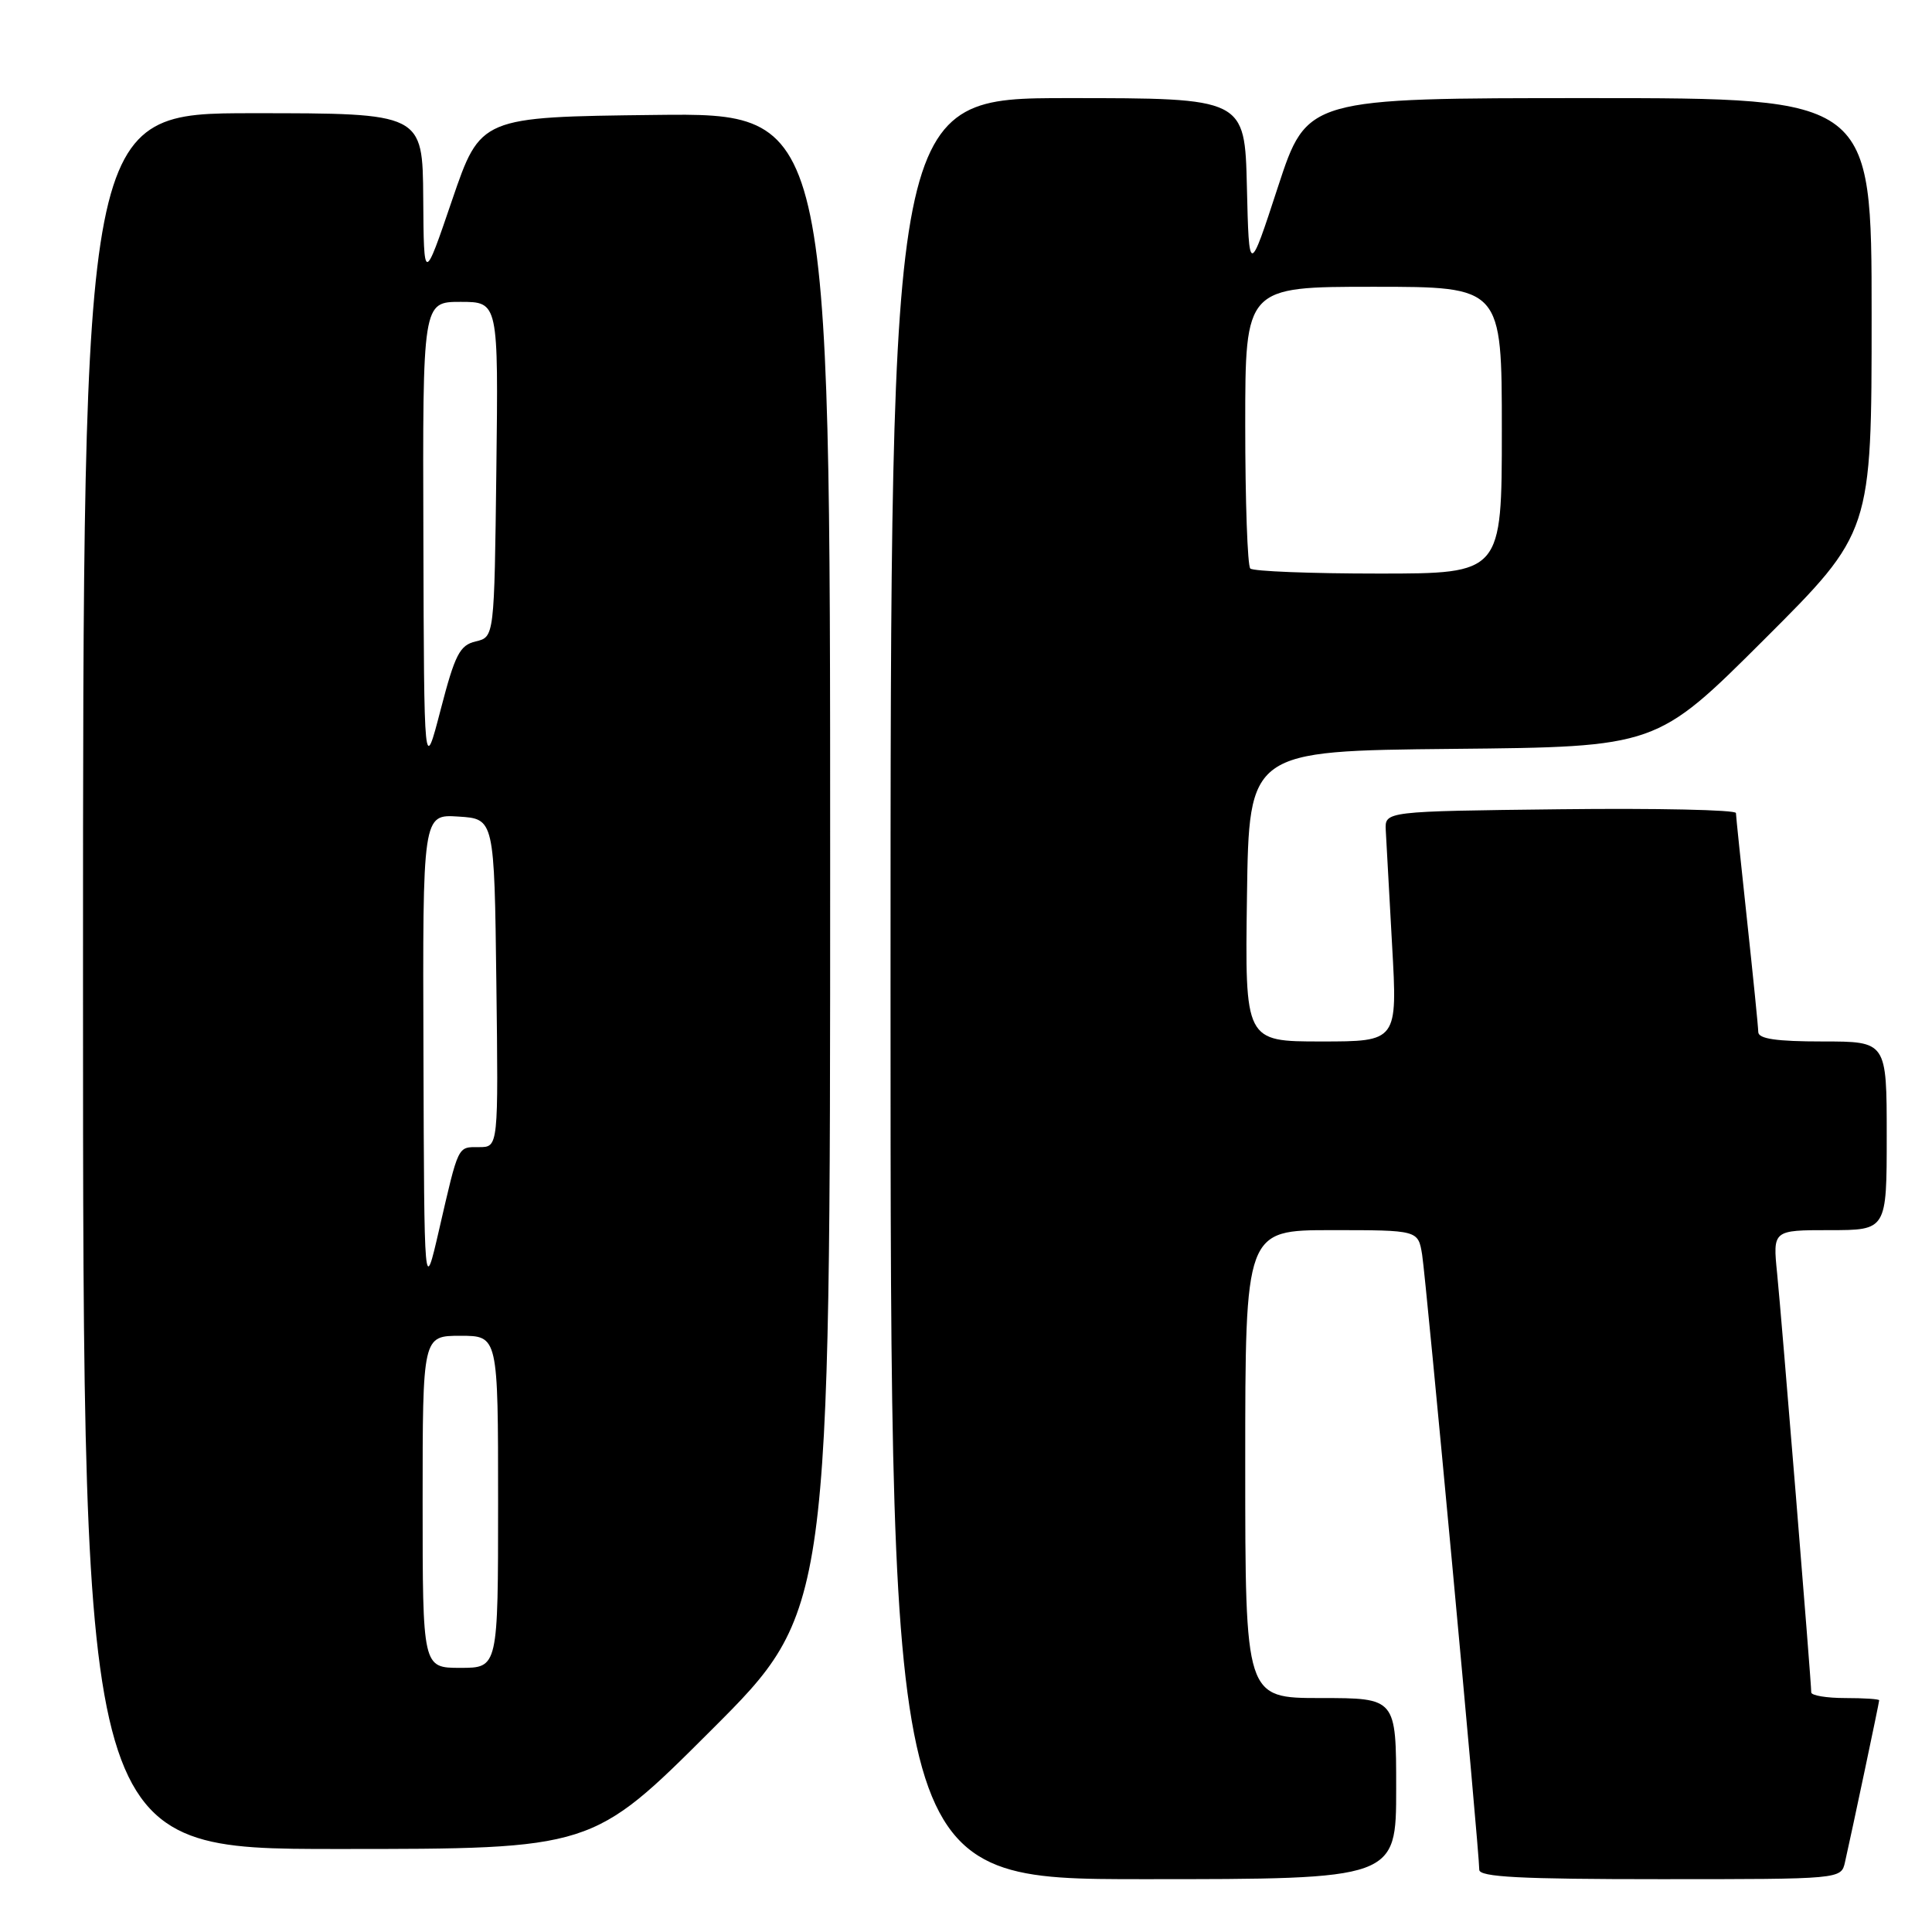 <?xml version="1.0" encoding="UTF-8" standalone="no"?>
<!DOCTYPE svg PUBLIC "-//W3C//DTD SVG 1.1//EN" "http://www.w3.org/Graphics/SVG/1.1/DTD/svg11.dtd" >
<svg xmlns="http://www.w3.org/2000/svg" xmlns:xlink="http://www.w3.org/1999/xlink" version="1.1" viewBox="0 0 256 256">
 <g >
 <path fill="currentColor"
d=" M 185.00 237.00 C 185.00 225.00 185.00 225.00 175.00 225.00 C 165.00 225.00 165.00 225.00 165.00 194.00 C 165.00 163.00 165.00 163.00 176.45 163.00 C 187.91 163.00 187.91 163.00 188.44 166.25 C 188.97 169.55 196.03 245.46 196.01 247.75 C 196.00 248.72 201.46 249.00 219.98 249.00 C 243.96 249.00 243.96 249.00 244.47 246.75 C 245.40 242.65 249.00 225.60 249.00 225.30 C 249.00 225.13 246.97 225.00 244.50 225.00 C 242.03 225.00 240.00 224.66 240.00 224.25 C 240.00 222.82 236.06 174.48 235.48 168.75 C 234.90 163.00 234.90 163.00 242.45 163.00 C 250.00 163.00 250.00 163.00 250.00 150.50 C 250.00 138.00 250.00 138.00 241.50 138.00 C 235.38 138.00 232.99 137.65 232.98 136.75 C 232.97 136.06 232.30 129.43 231.50 122.00 C 230.70 114.58 230.03 108.15 230.02 107.73 C 230.01 107.31 219.54 107.08 206.75 107.23 C 183.50 107.50 183.50 107.50 183.62 110.00 C 183.69 111.38 184.07 118.24 184.46 125.25 C 185.18 138.00 185.18 138.00 175.07 138.00 C 164.96 138.00 164.96 138.00 165.23 118.75 C 165.50 99.50 165.50 99.50 192.50 99.23 C 219.50 98.97 219.50 98.97 233.75 84.75 C 248.00 70.53 248.00 70.53 248.00 41.76 C 248.00 13.00 248.00 13.00 210.59 13.00 C 173.19 13.00 173.19 13.00 169.34 24.75 C 165.50 36.50 165.50 36.50 165.22 24.75 C 164.94 13.00 164.94 13.00 141.47 13.00 C 118.00 13.00 118.00 13.00 118.00 131.00 C 118.00 249.00 118.00 249.00 151.50 249.00 C 185.00 249.00 185.00 249.00 185.00 237.00 Z  M 94.24 229.26 C 110.00 213.52 110.00 213.52 110.00 114.24 C 110.00 14.96 110.00 14.96 86.83 15.23 C 63.67 15.50 63.67 15.50 59.91 26.50 C 56.16 37.50 56.16 37.50 56.08 26.25 C 56.00 15.00 56.00 15.00 33.50 15.00 C 11.00 15.00 11.00 15.00 11.00 130.00 C 11.00 245.00 11.00 245.00 44.74 245.00 C 78.48 245.00 78.48 245.00 94.24 229.26 Z  M 165.67 75.33 C 165.30 74.97 165.00 66.42 165.00 56.33 C 165.00 38.00 165.00 38.00 182.00 38.00 C 199.00 38.00 199.00 38.00 199.00 57.00 C 199.00 76.00 199.00 76.00 182.67 76.00 C 173.68 76.00 166.03 75.70 165.67 75.33 Z  M 56.00 199.00 C 56.00 177.00 56.00 177.00 61.00 177.00 C 66.00 177.00 66.00 177.00 66.00 199.00 C 66.00 221.00 66.00 221.00 61.00 221.00 C 56.00 221.00 56.00 221.00 56.00 199.00 Z  M 56.11 139.70 C 56.00 107.89 56.00 107.89 60.75 108.20 C 65.50 108.50 65.50 108.50 65.77 130.25 C 66.04 152.00 66.04 152.00 63.49 152.00 C 60.60 152.00 60.80 151.59 58.17 163.00 C 56.21 171.50 56.21 171.50 56.11 139.70 Z  M 56.10 71.25 C 56.00 40.00 56.00 40.00 61.02 40.00 C 66.04 40.00 66.04 40.00 65.77 62.21 C 65.50 84.41 65.50 84.41 63.04 84.99 C 60.92 85.49 60.29 86.71 58.39 94.03 C 56.19 102.50 56.19 102.50 56.10 71.25 Z "/>
</g>
</svg>